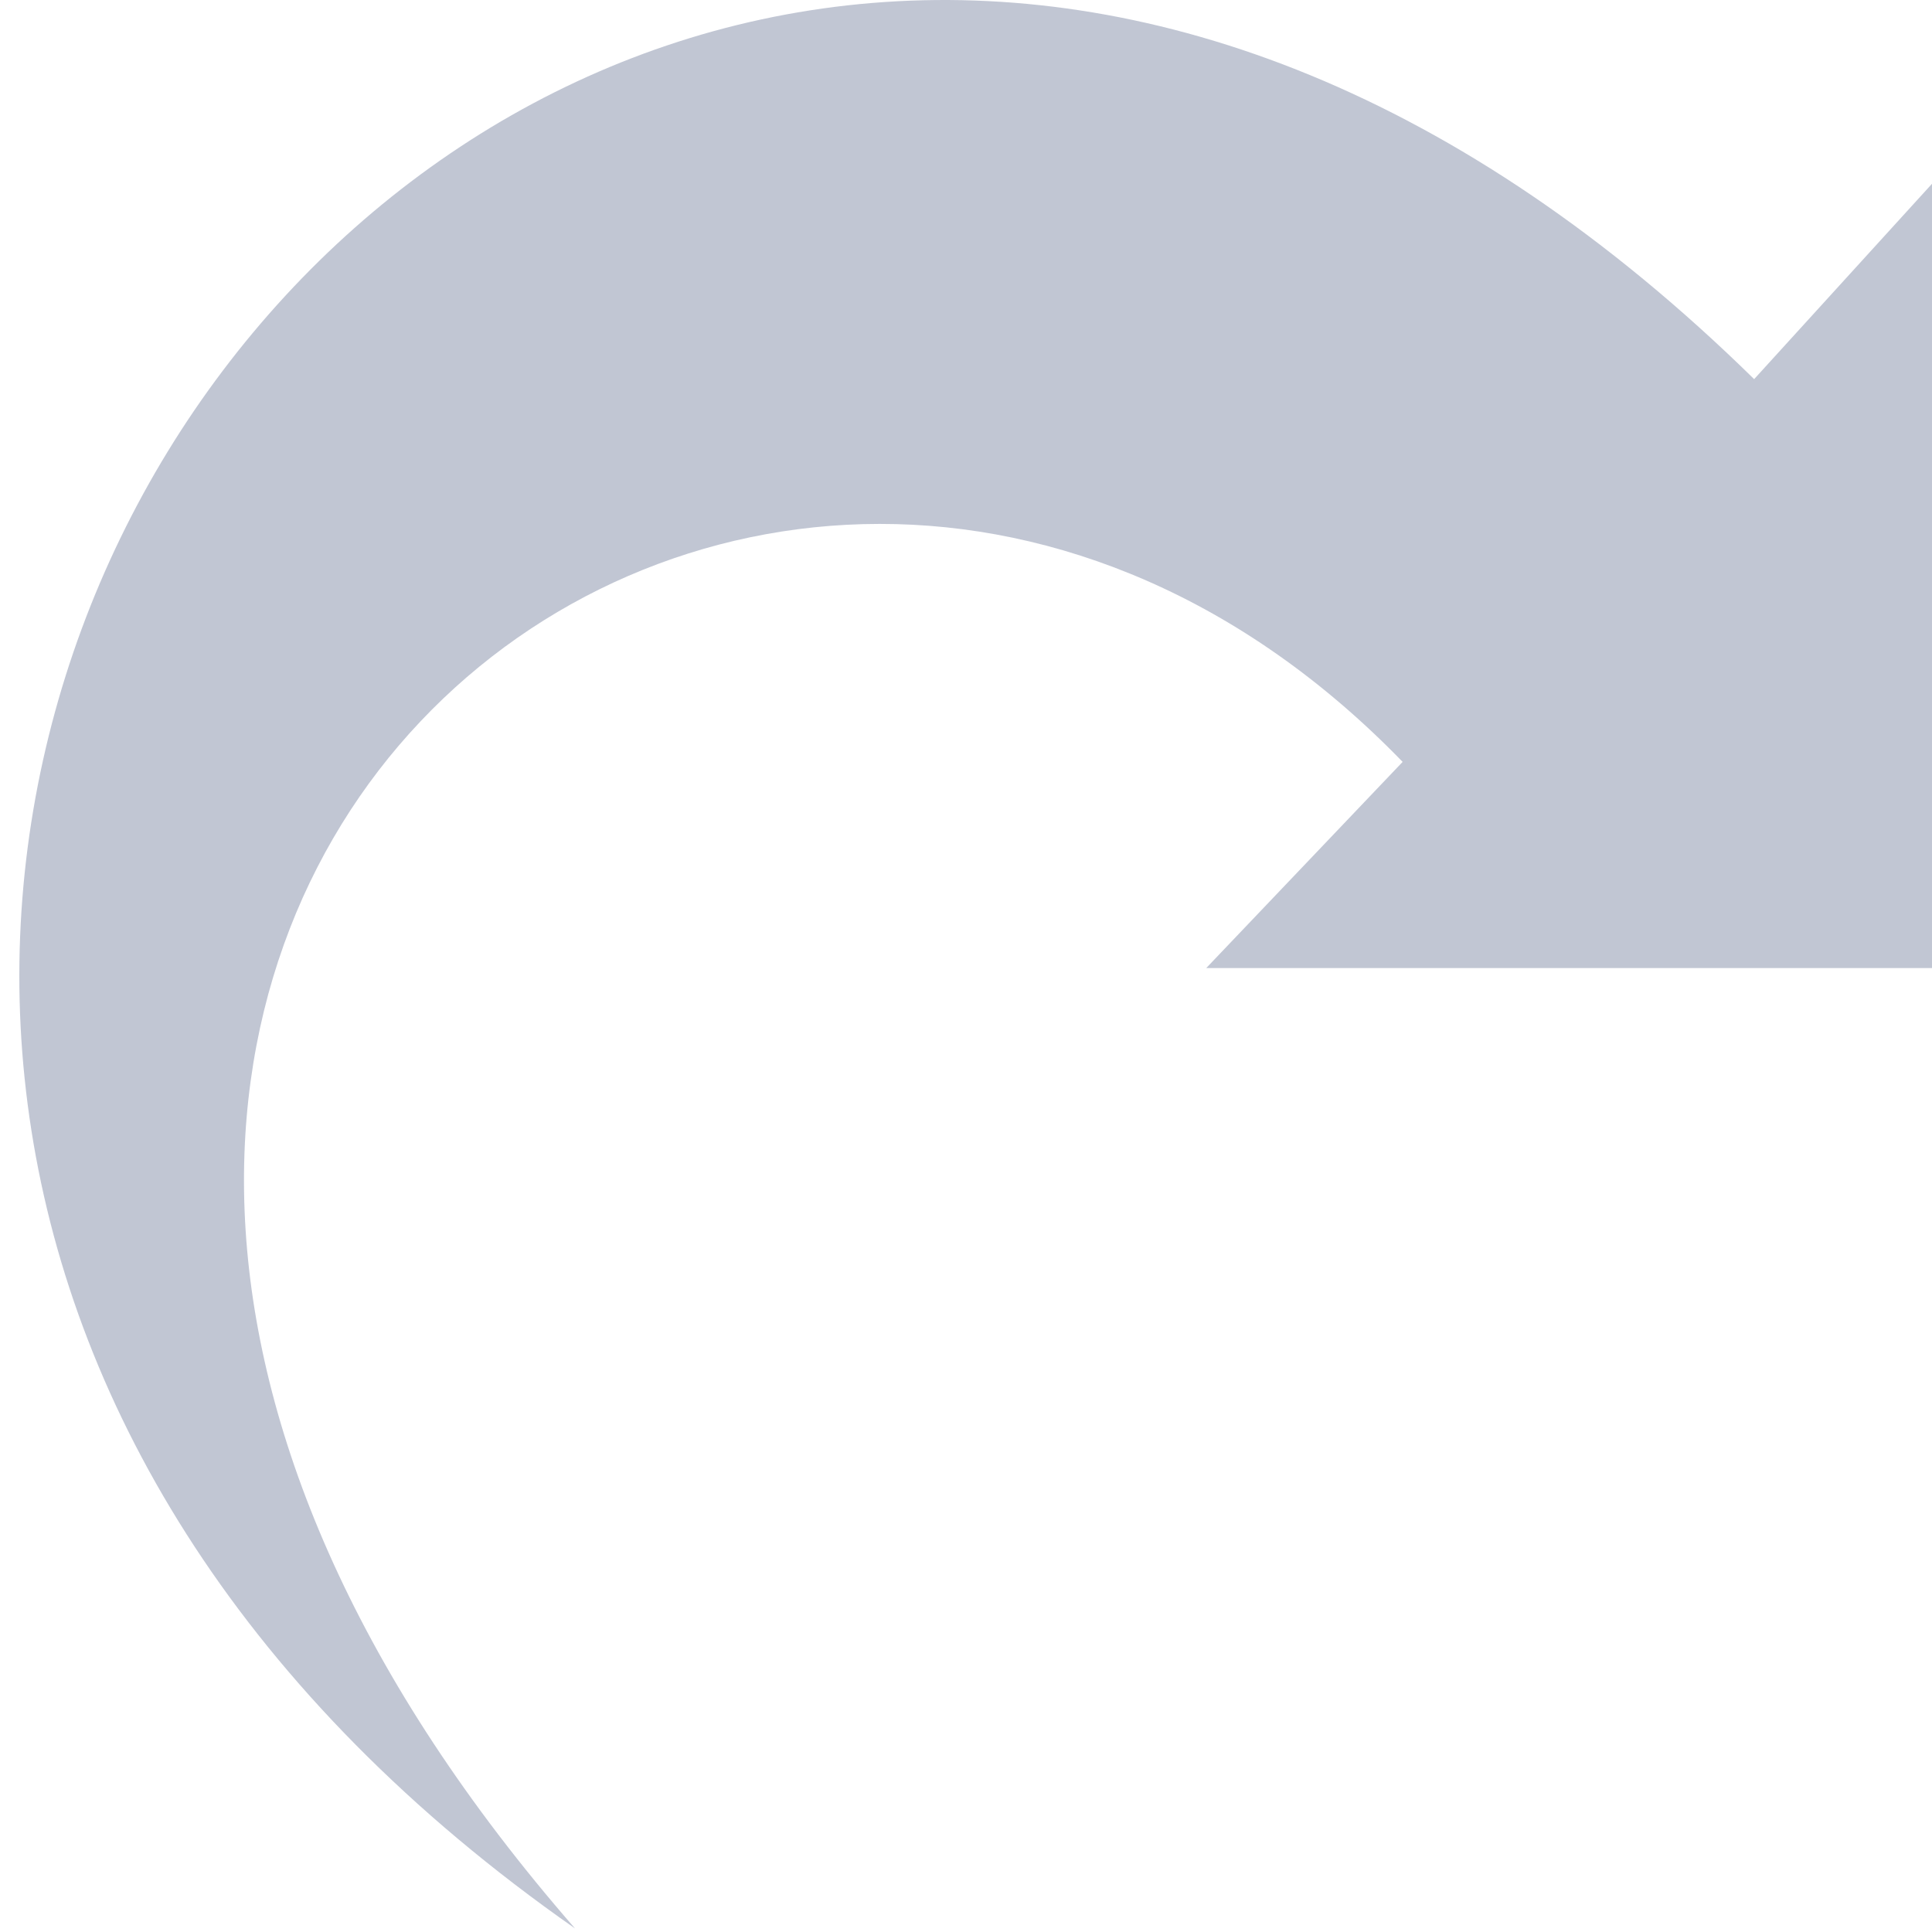 <?xml version="1.0" encoding="UTF-8"?>
<svg width="17px" height="17px" viewBox="0 0 17 17" version="1.1" xmlns="http://www.w3.org/2000/svg" xmlns:xlink="http://www.w3.org/1999/xlink">
    <!-- Generator: sketchtool 60 (101010) - https://sketch.com -->
    <title>B5587005-2D73-4C7D-A3E4-2C37C02226D1</title>
    <desc>Created with sketchtool.</desc>
    <g id="Page-1" stroke="none" stroke-width="1" fill="none" fill-rule="evenodd" opacity="0.5">
        <g id="VAP-Copy-11" transform="translate(-421, -85)" fill="#838DA8" fill-rule="nonzero">
            <g id="top_bar_controls" transform="translate(0, 71)">
                <g id="REDO_BTN-Copy-3" transform="translate(421, 14)">
                    <g id="iconmonstr-undo-4" transform="translate(8.5, 8.5) scale(-1, 1) translate(-8.5, -8.5) ">
                        <path d="M11.94,16.969 C19.624,8.16 10.309,0.875 4.658,6.704 L6.386,8.518 L0,8.518 L0,1.617 L1.565,3.336 C11.94,-6.848 23.662,8.775 11.94,16.969 Z" id="Path"></path>
                    </g>
                </g>
            </g>
        </g>
    </g>
</svg>